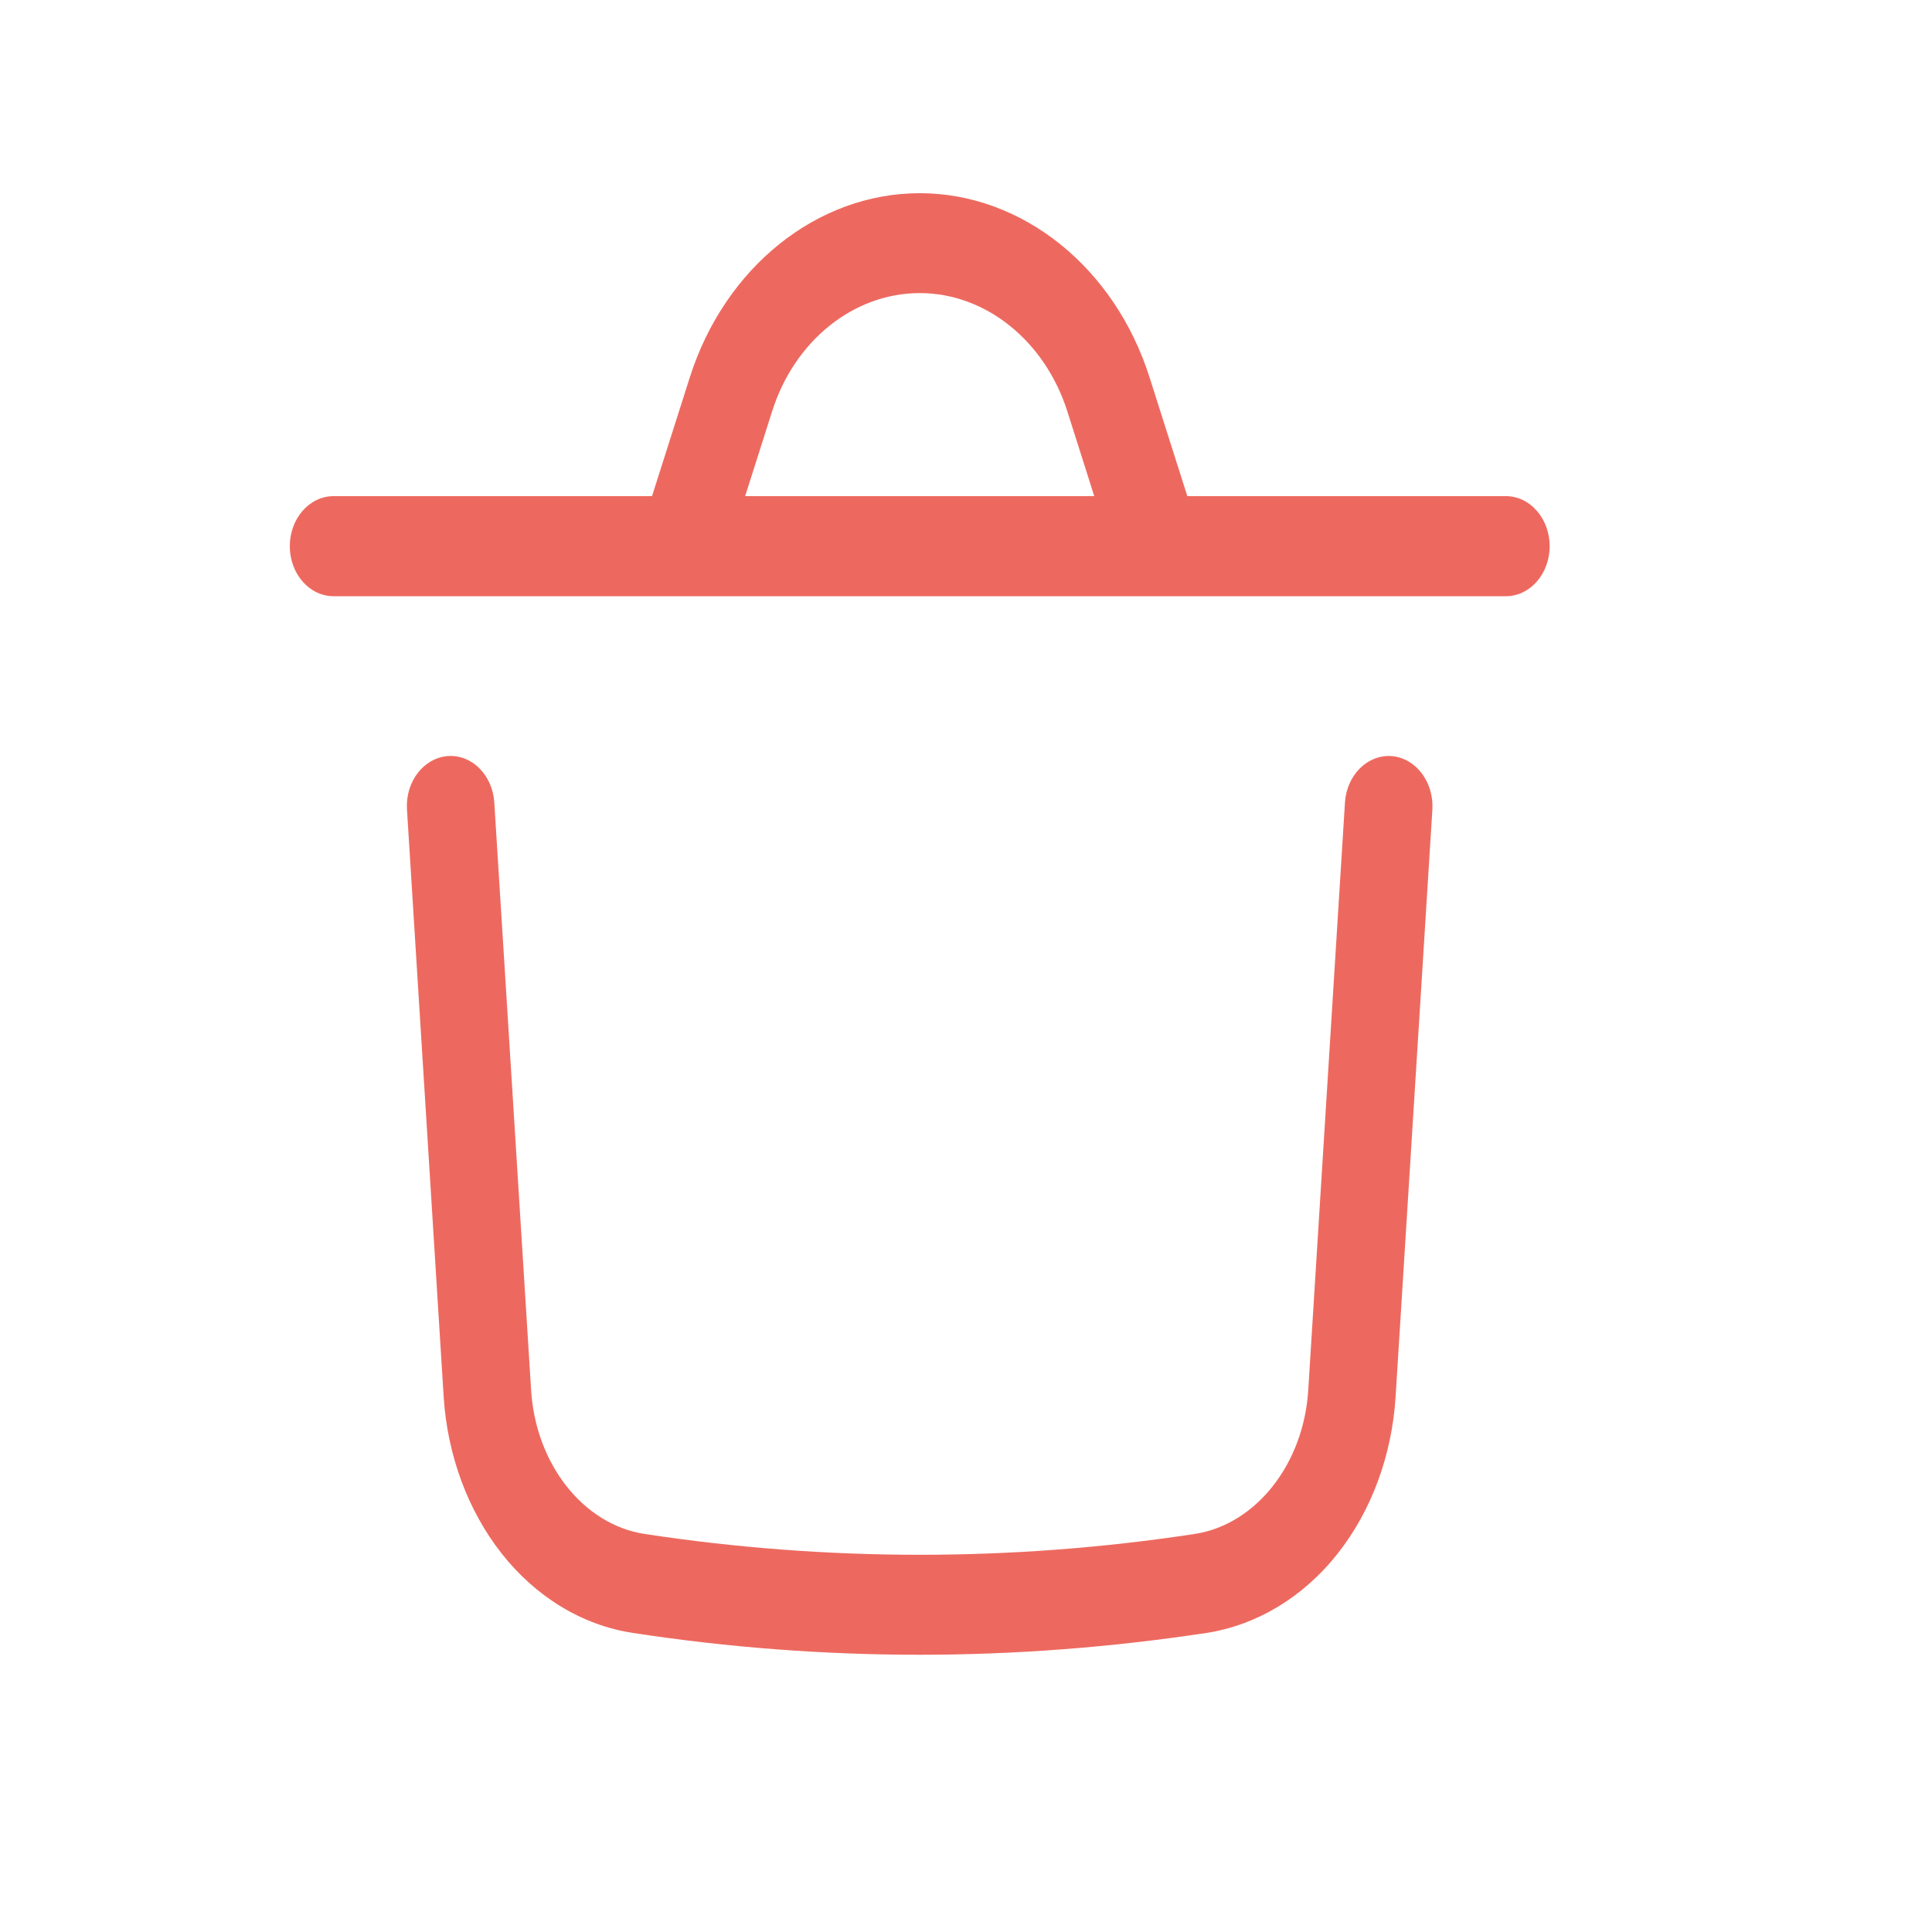 <svg width="20" height="20" viewBox="0 0 20 20" fill="none" xmlns="http://www.w3.org/2000/svg">
<path d="M9.521 17.13C8.528 17.13 7.537 17.055 6.551 16.904C6.029 16.825 5.545 16.531 5.19 16.078C4.843 15.636 4.631 15.062 4.593 14.462L4.213 8.38C4.195 8.095 4.383 7.848 4.633 7.827C4.883 7.807 5.099 8.022 5.117 8.308L5.498 14.389C5.545 15.156 6.038 15.781 6.67 15.879C8.561 16.167 10.48 16.167 12.37 15.879C13.001 15.781 13.496 15.156 13.543 14.389L13.923 8.308C13.941 8.022 14.157 7.809 14.407 7.827C14.657 7.848 14.844 8.095 14.828 8.38L14.447 14.462C14.409 15.062 14.199 15.636 13.851 16.078C13.496 16.531 13.012 16.823 12.49 16.904C11.506 17.053 10.512 17.13 9.521 17.13Z" fill="#ED695F"/>
<path d="M15.589 6.172H3.453C3.203 6.172 3 5.94 3 5.654C3 5.368 3.203 5.136 3.453 5.136H15.589C15.839 5.136 16.042 5.368 16.042 5.654C16.042 5.94 15.839 6.172 15.589 6.172Z" fill="#ED695F"/>
<path d="M11.947 6.087C11.763 6.087 11.589 5.956 11.521 5.745L11.049 4.258C10.816 3.527 10.202 3.034 9.521 3.034C8.839 3.034 8.225 3.525 7.993 4.258L7.52 5.745C7.435 6.014 7.174 6.153 6.94 6.056C6.704 5.958 6.583 5.66 6.668 5.393L7.141 3.906C7.504 2.766 8.46 2 9.521 2C10.581 2 11.538 2.766 11.9 3.906L12.373 5.393C12.459 5.662 12.337 5.958 12.101 6.056C12.053 6.079 12 6.087 11.947 6.087Z" fill="#ED695F"/>
</svg>
